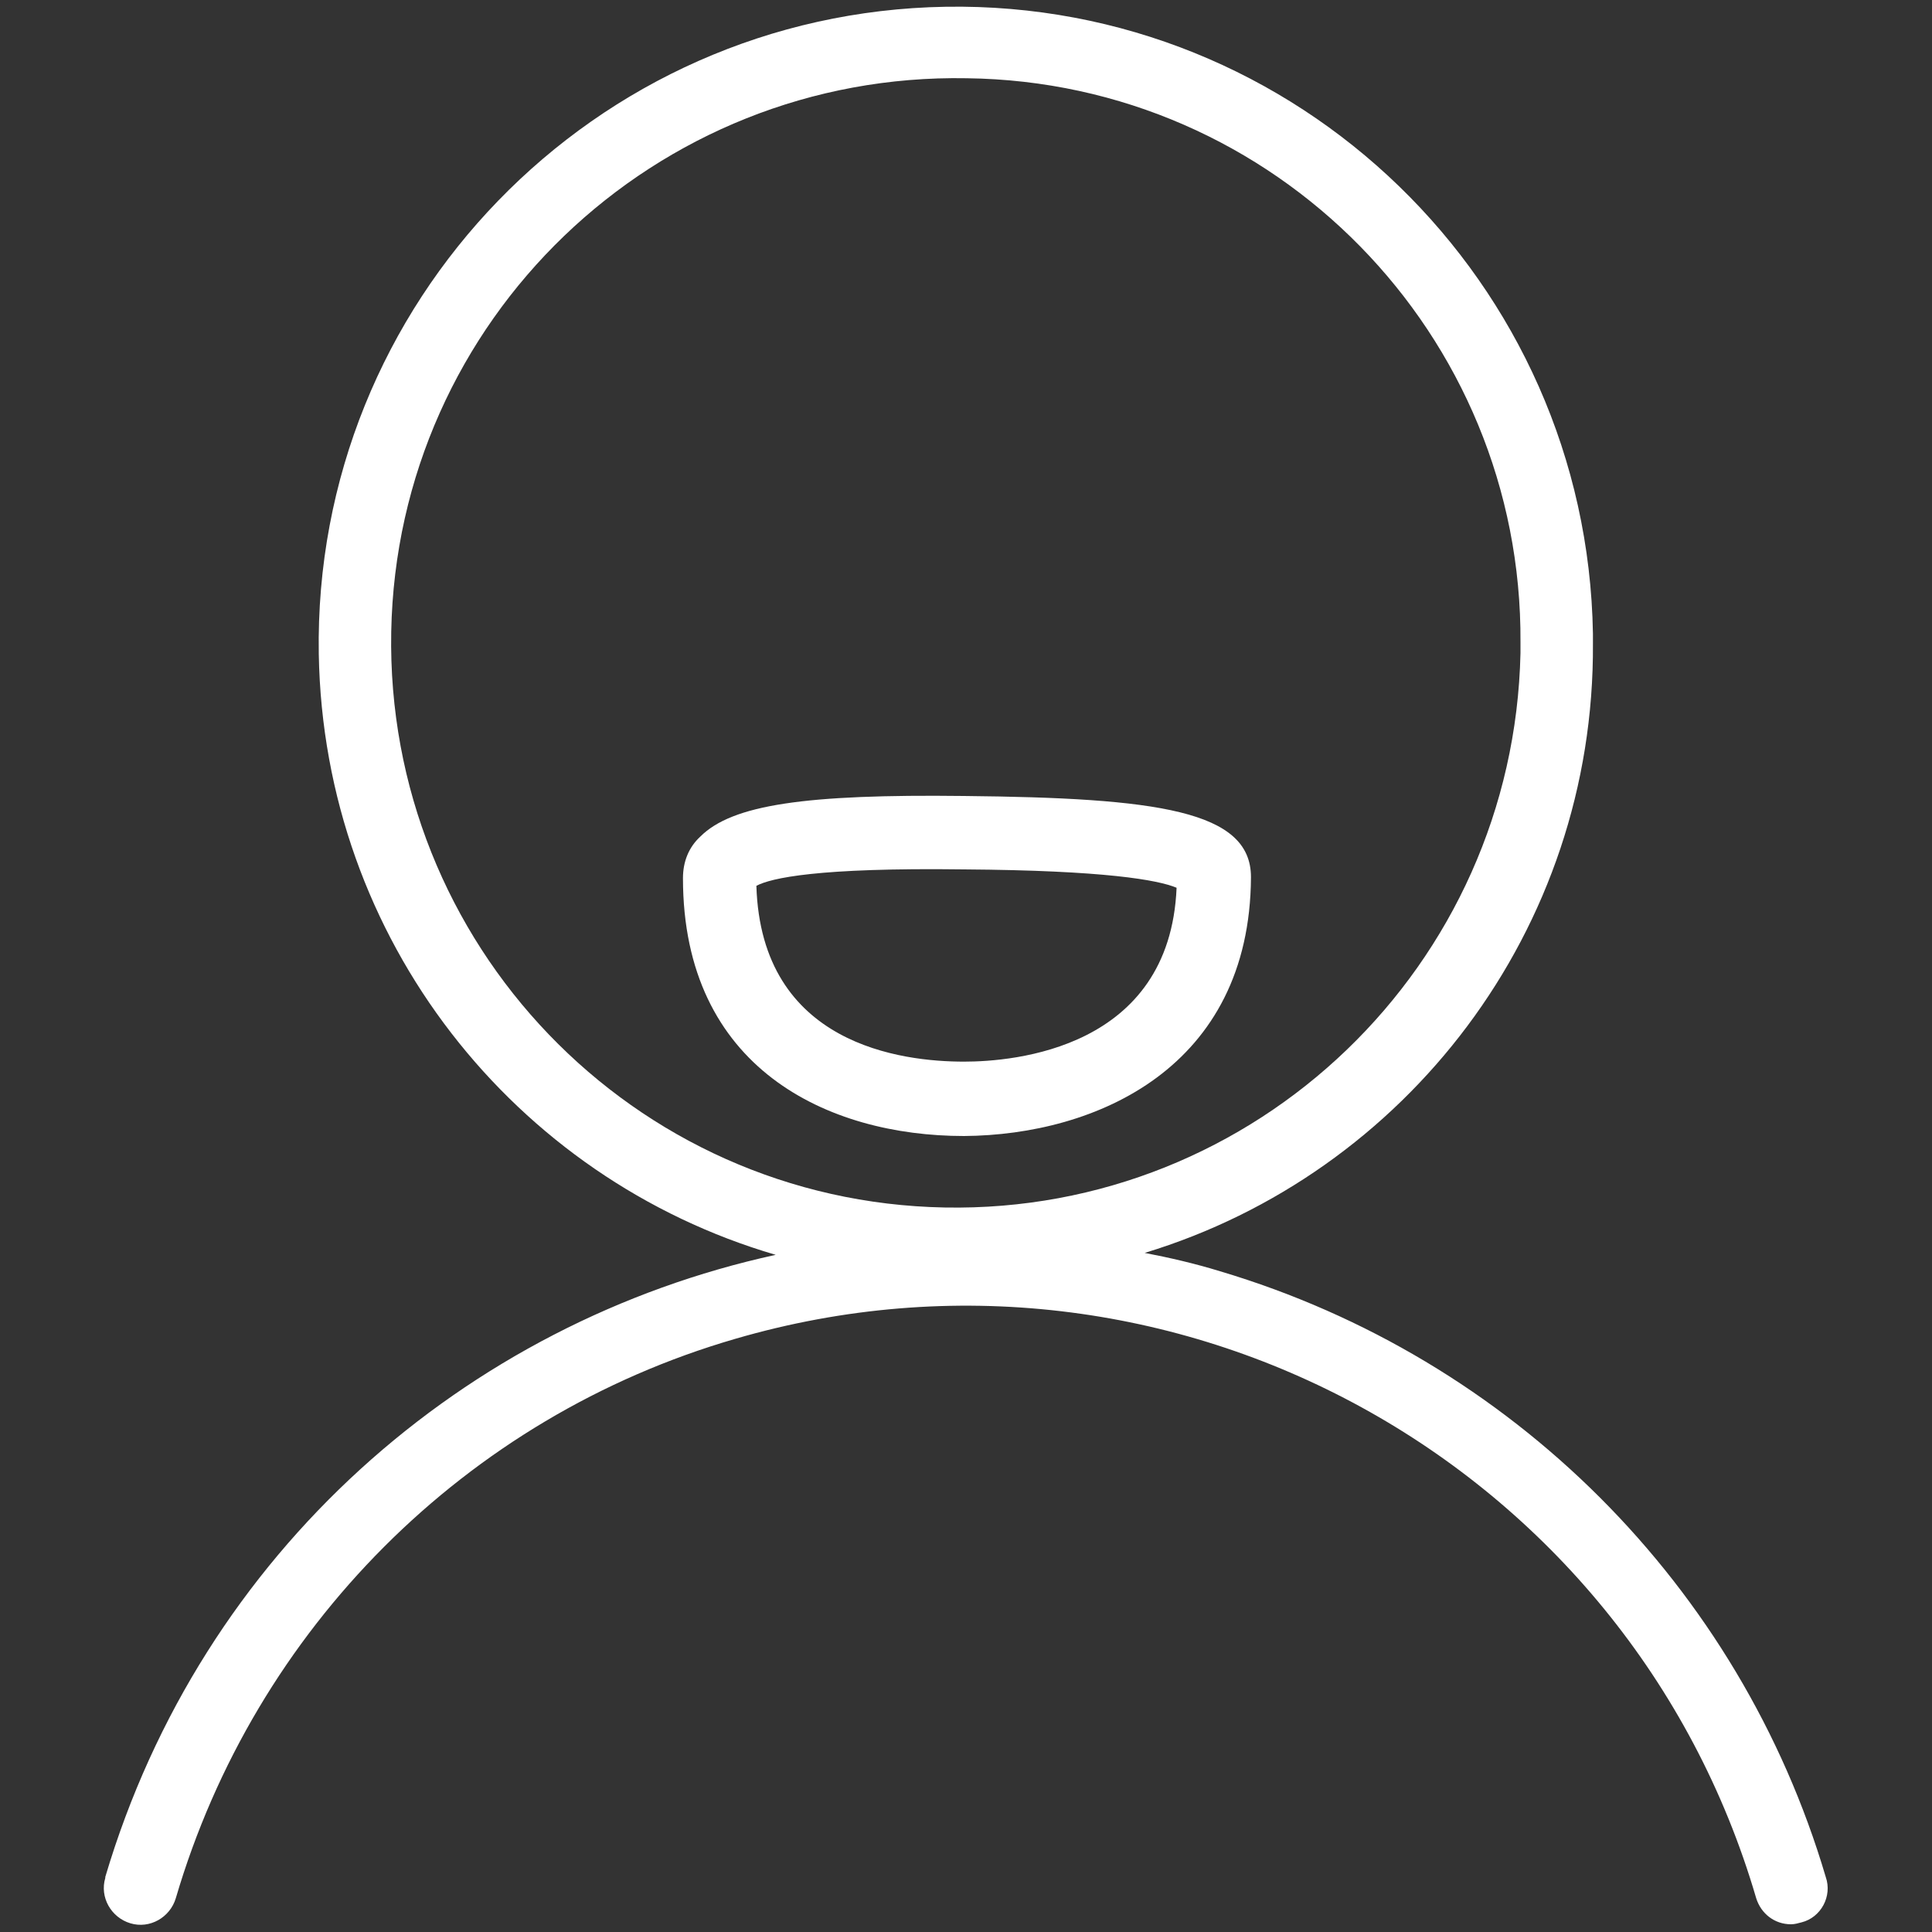 <?xml version="1.0" encoding="utf-8"?>
<!-- Generator: Adobe Illustrator 25.0.1, SVG Export Plug-In . SVG Version: 6.00 Build 0)  -->
<svg version="1.1" id="Layer_1" xmlns="http://www.w3.org/2000/svg" xmlns:xlink="http://www.w3.org/1999/xlink" x="0px" y="0px"
	 viewBox="0 0 200 200" style="enable-background:new 0 0 200 200;" xml:space="preserve">
<rect x="0" y="0" width="200" height="200" fill="#333333" stroke="none"/>
<style type="text/css">
	.st0{fill:#FFFFFF;}
</style>
<g>
	<path class="st0" d="M185.5,199.2C185.5,199.2,185.5,199.2,185.5,199.2C185.4,199.2,185.4,199.2,185.5,199.2L185.5,199.2z"/>
	<path class="st0" d="M189,194.3c-8.9-30.1-32.5-53.7-62.7-62.7c-2.6-0.8-5.2-1.4-7.8-1.9c27-8.2,46.6-33.4,46.4-63.1
		c0-0.3,0-0.7,0-1c-0.6-36.4-30.6-65.5-67-64.9s-65.5,30.6-64.9,67c0.5,29.6,20.3,54.3,47.3,62.2c-32.1,7-59.4,30.7-69.4,64.4
		c0,0,0,0.1,0,0.1c-0.6,2,0.6,4.1,2.6,4.7c2,0.6,4.1-0.6,4.7-2.6c8.2-27.9,30-49.8,57.9-57.9c45.2-13.2,92.5,12.8,105.7,57.9
		c0.5,1.6,1.9,2.7,3.6,2.7c0.4,0,0.7-0.1,1.1-0.2C188.5,198.5,189.7,196.3,189,194.3z M40.5,65.4c0.6-32.3,27.3-57.9,59.6-57.3
		c31.9,0.4,57.5,26.5,57.3,58.4c0,0.4,0,0.8,0,1.1C156.7,100,130,125.6,97.8,125C65.5,124.4,39.9,97.7,40.5,65.4z"/>
	<path class="st0" d="M129.5,90.8c0-6.9-9.7-8.2-29.7-8.4c-16.4-0.2-24,0.9-27.3,4.2c-1.2,1.1-1.8,2.6-1.8,4.3
		c0,19.7,15,26.7,29.1,26.7C113.5,117.5,129.4,110.5,129.5,90.8z M78.3,91.7L78.3,91.7c1.5-0.8,6.3-1.9,21.5-1.7
		c14.6,0.1,20.1,1.1,22,1.9c-0.7,16.7-16.9,18-22,18C93.4,109.9,78.8,108.2,78.3,91.7z"/>
</g>
</svg>
